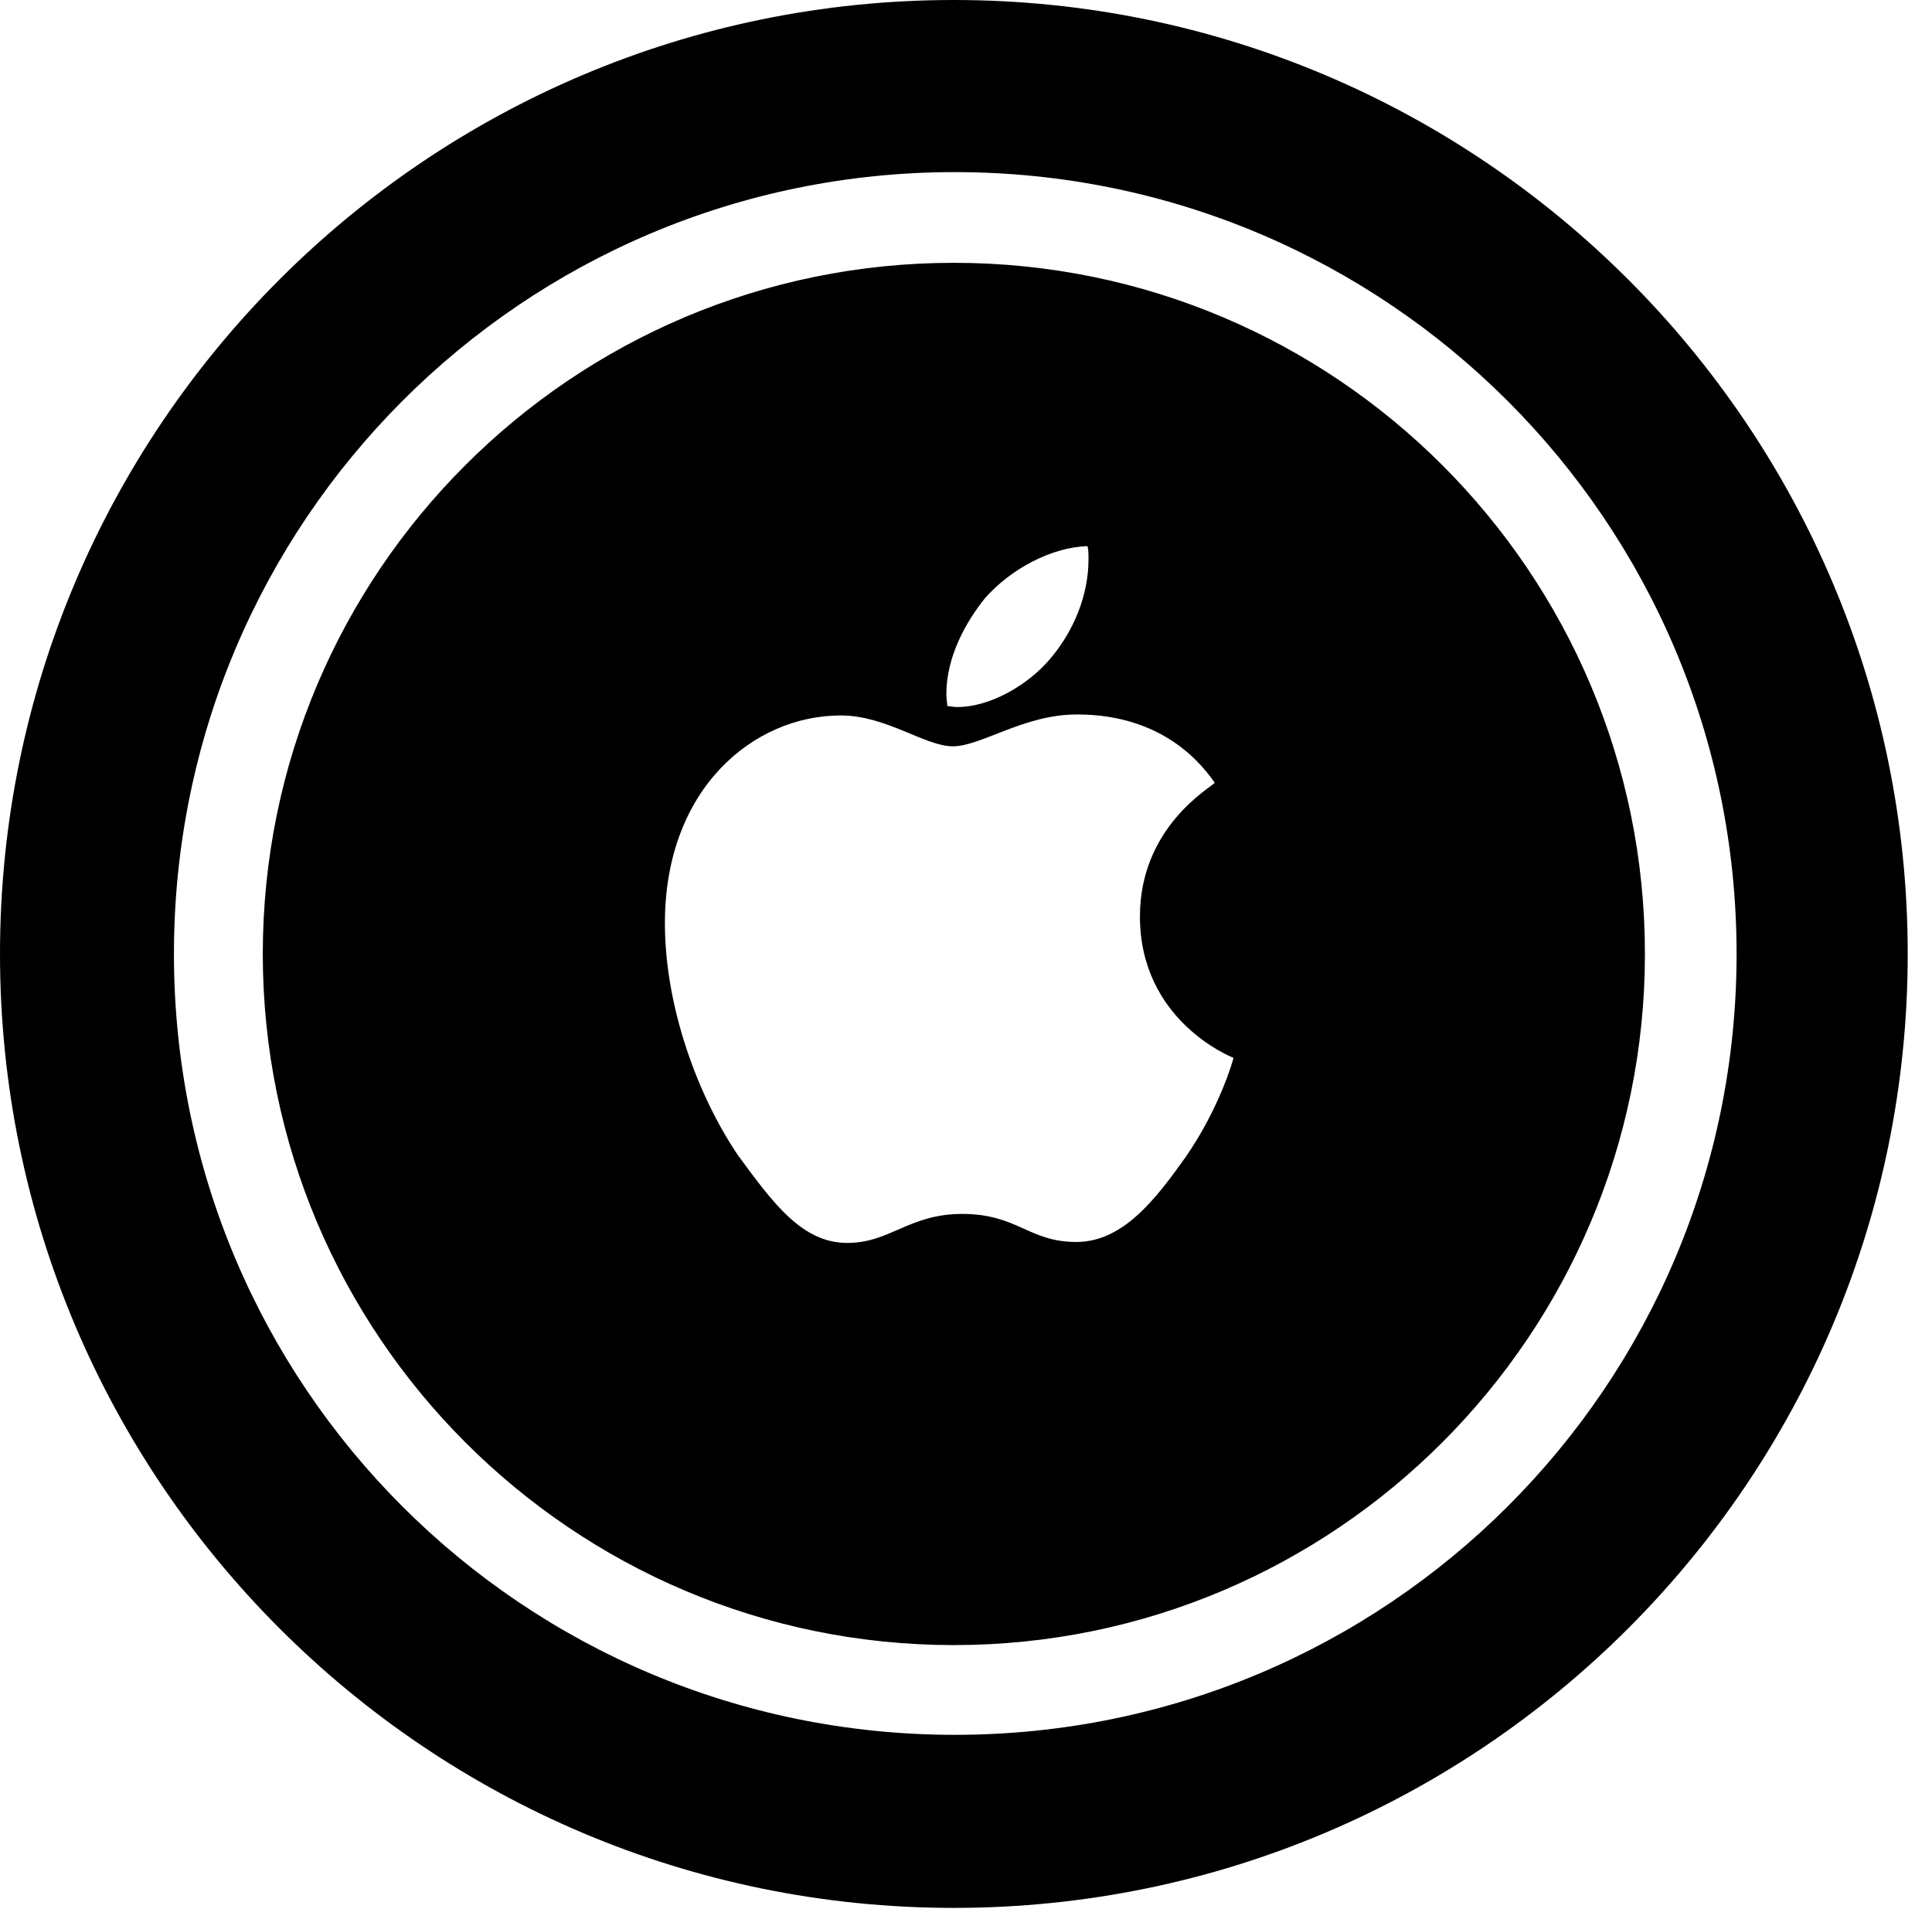 <svg version="1.1" xmlns="http://www.w3.org/2000/svg" xmlns:xlink="http://www.w3.org/1999/xlink" viewBox="0 0 28.246 27.904">
 <g>
  
  <path d="M13.945 27.891C21.643 27.891 27.891 21.643 27.891 13.945C27.891 6.248 21.643 0 13.945 0C6.248 0 0 6.248 0 13.945C0 21.643 6.248 27.891 13.945 27.891ZM13.959 25.361C7.643 25.361 2.543 20.262 2.543 13.945C2.543 7.629 7.643 2.516 13.959 2.516C20.275 2.516 25.389 7.629 25.389 13.945C25.389 20.262 20.275 25.361 13.959 25.361ZM13.945 24.049C19.523 24.049 24.049 19.51 24.049 13.945C24.049 8.367 19.523 3.842 13.945 3.842C8.367 3.842 3.842 8.367 3.842 13.945C3.842 19.51 8.367 24.049 13.945 24.049ZM14.068 17.746C13.289 17.746 13.016 18.17 12.387 18.17C11.73 18.17 11.307 17.596 10.787 16.885C10.213 16.037 9.721 14.738 9.721 13.494C9.721 11.525 11.02 10.459 12.291 10.459C12.961 10.459 13.521 10.91 13.932 10.91C14.342 10.91 14.971 10.445 15.736 10.445C16.037 10.445 17.076 10.459 17.76 11.443C17.705 11.512 16.666 12.086 16.666 13.398C16.666 14.916 17.992 15.449 18.033 15.463C18.033 15.49 17.828 16.201 17.336 16.912C16.898 17.527 16.42 18.156 15.736 18.156C15.039 18.156 14.875 17.746 14.068 17.746ZM15.381 9.598C15.039 10.021 14.465 10.336 14 10.336C13.932 10.336 13.891 10.322 13.85 10.322C13.85 10.295 13.836 10.213 13.836 10.145C13.836 9.598 14.123 9.092 14.396 8.75C14.779 8.312 15.381 7.998 15.9 7.984C15.914 8.039 15.914 8.107 15.914 8.176C15.914 8.709 15.695 9.215 15.381 9.598Z" style="fill:hsl(0 0 0/0.85)"></path>
 </g>
</svg>